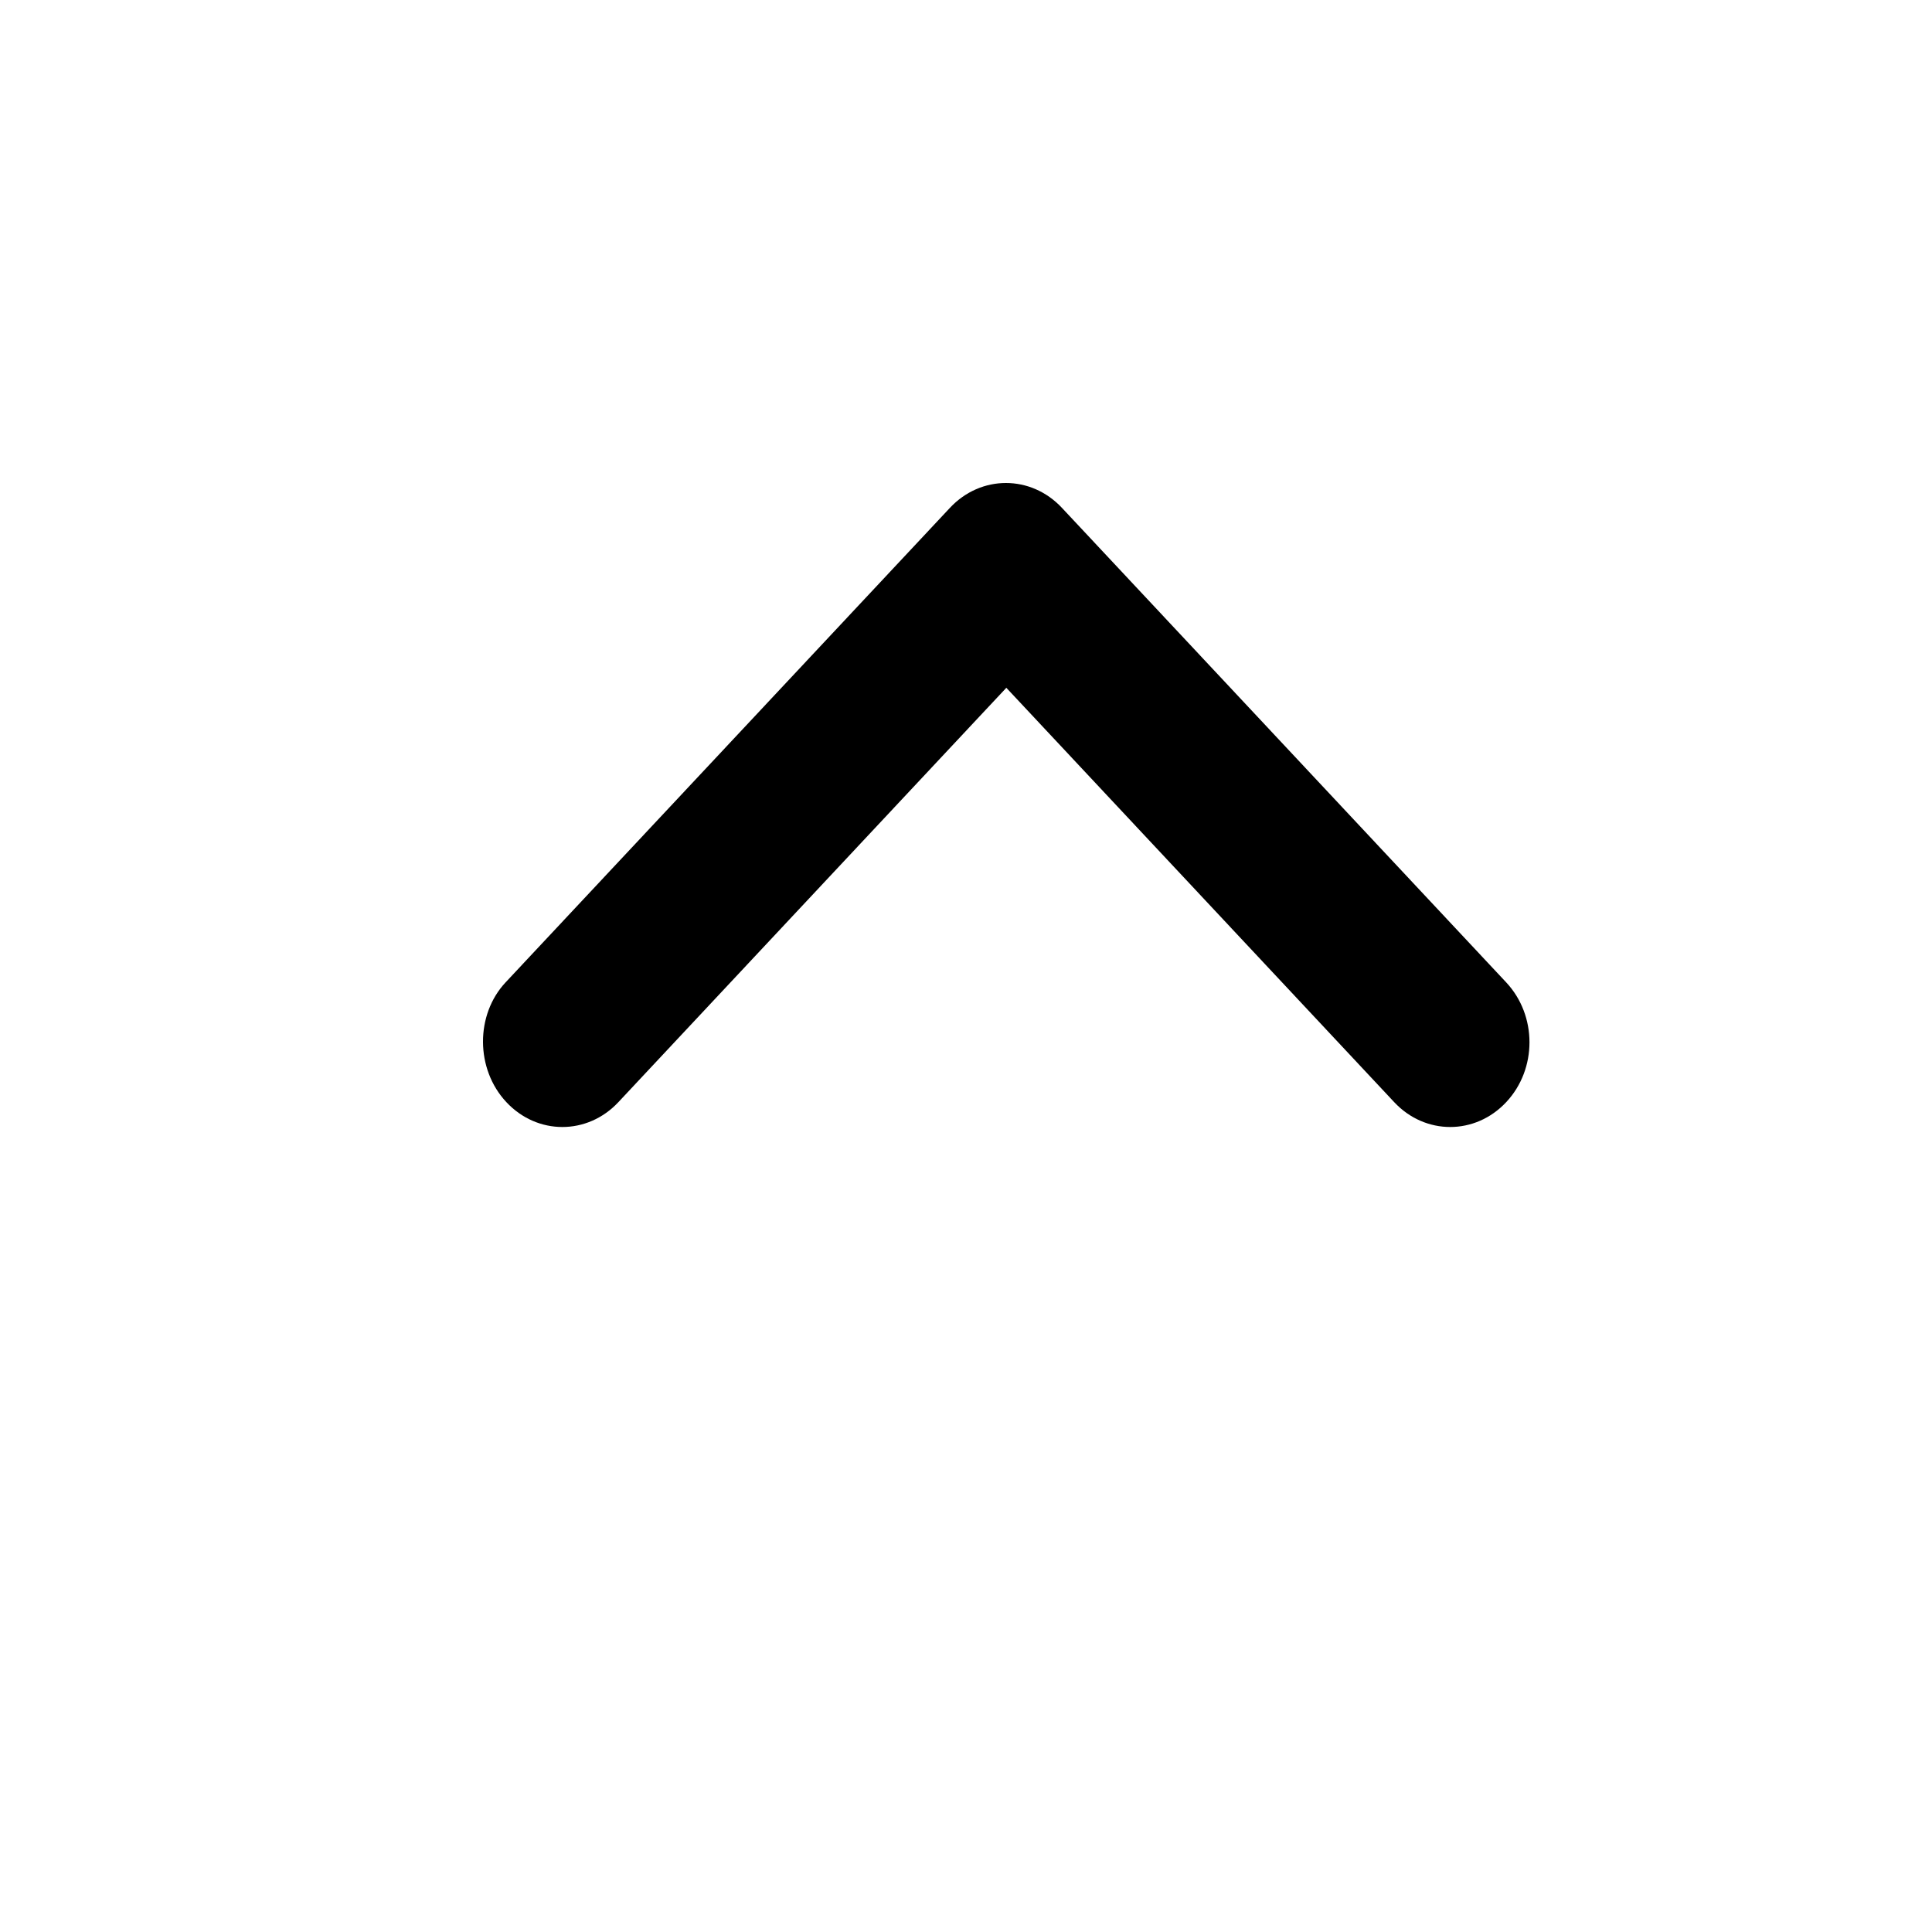 <svg class="fill-current stroke-current w-full h-full" style="color: inherit" stroke-width="0.2" width="24" height="24" viewBox="0 0 24 24" stroke="none" xmlns="http://www.w3.org/2000/svg">
<path d="M6.29 13.691C6.675 14.103 7.297 14.103 7.682 13.691L12.501 8.544L17.319 13.691C17.704 14.103 18.326 14.103 18.711 13.691C19.096 13.28 19.096 12.616 18.711 12.204L13.192 6.309C12.807 5.897 12.185 5.897 11.8 6.309L6.28 12.204C5.905 12.605 5.905 13.28 6.29 13.691Z" />
</svg>
